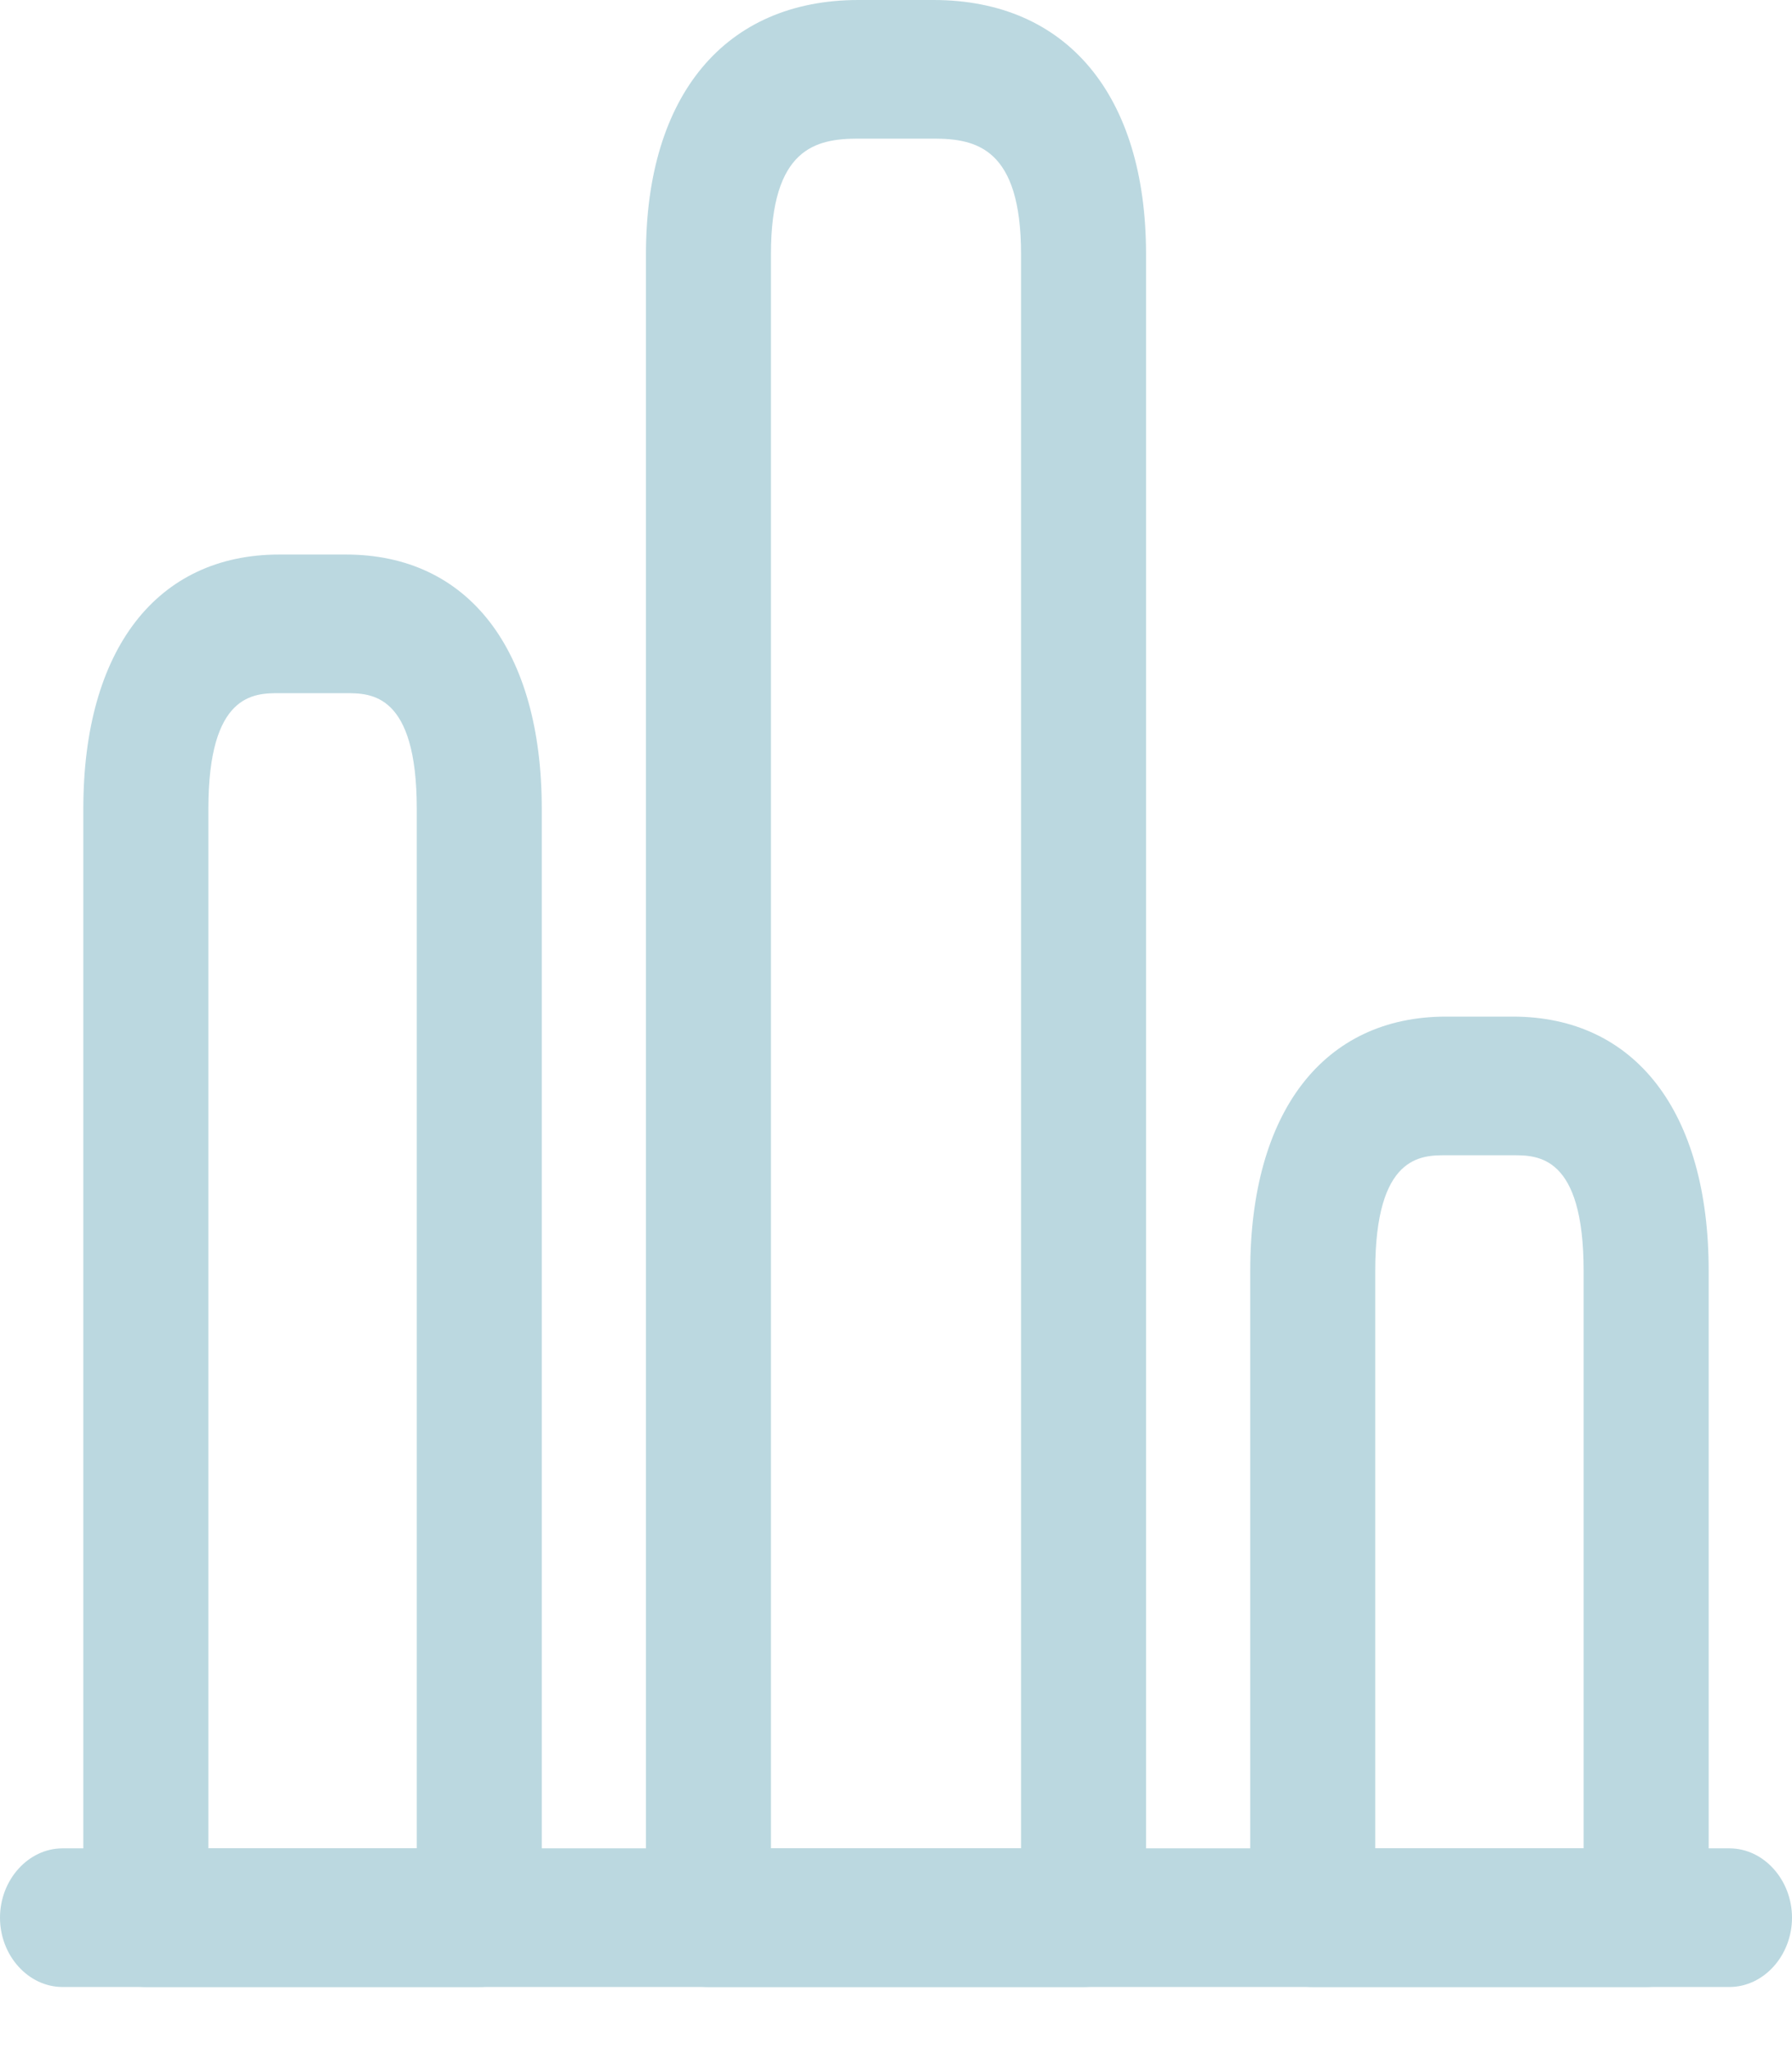 <svg width="28" height="32" viewBox="0 0 28 32" fill="none" xmlns="http://www.w3.org/2000/svg">
<path d="M27.023 31.03H0.977C0.443 31.03 0 30.54 0 29.948C0 29.356 0.443 28.865 0.977 28.865H27.023C27.557 28.865 28 29.356 28 29.948C28 30.54 27.557 31.03 27.023 31.03Z" fill="#BBD8E0"/>
<path d="M16.93 31.03H11.07C10.536 31.03 10.093 30.54 10.093 29.948V3.969C10.093 1.487 11.33 0 13.414 0H14.586C16.67 0 17.907 1.487 17.907 3.969V29.948C17.907 30.54 17.464 31.03 16.93 31.03ZM12.046 28.865H15.954V3.969C15.954 2.309 15.25 2.165 14.586 2.165H13.414C12.75 2.165 12.046 2.309 12.046 3.969V28.865Z" fill="#BBD8E0"/>
<path d="M7.488 31.03H2.279C1.745 31.03 1.302 30.54 1.302 29.948V12.629C1.302 10.146 2.448 8.66 4.363 8.66H5.405C7.319 8.66 8.465 10.146 8.465 12.629V29.948C8.465 30.54 8.022 31.03 7.488 31.03ZM3.256 28.865H6.512V12.629C6.512 10.825 5.795 10.825 5.405 10.825H4.363C3.972 10.825 3.256 10.825 3.256 12.629V28.865Z" fill="#BBD8E0"/>
<path d="M25.721 31.03H20.511C19.977 31.03 19.535 30.54 19.535 29.948V19.845C19.535 17.363 20.681 15.876 22.595 15.876H23.637C25.551 15.876 26.698 17.363 26.698 19.845V29.948C26.698 30.54 26.255 31.03 25.721 31.03ZM21.488 28.865H24.744V19.845C24.744 18.041 24.028 18.041 23.637 18.041H22.595C22.204 18.041 21.488 18.041 21.488 19.845V28.865Z" fill="#BBD8E0"/>
</svg>
